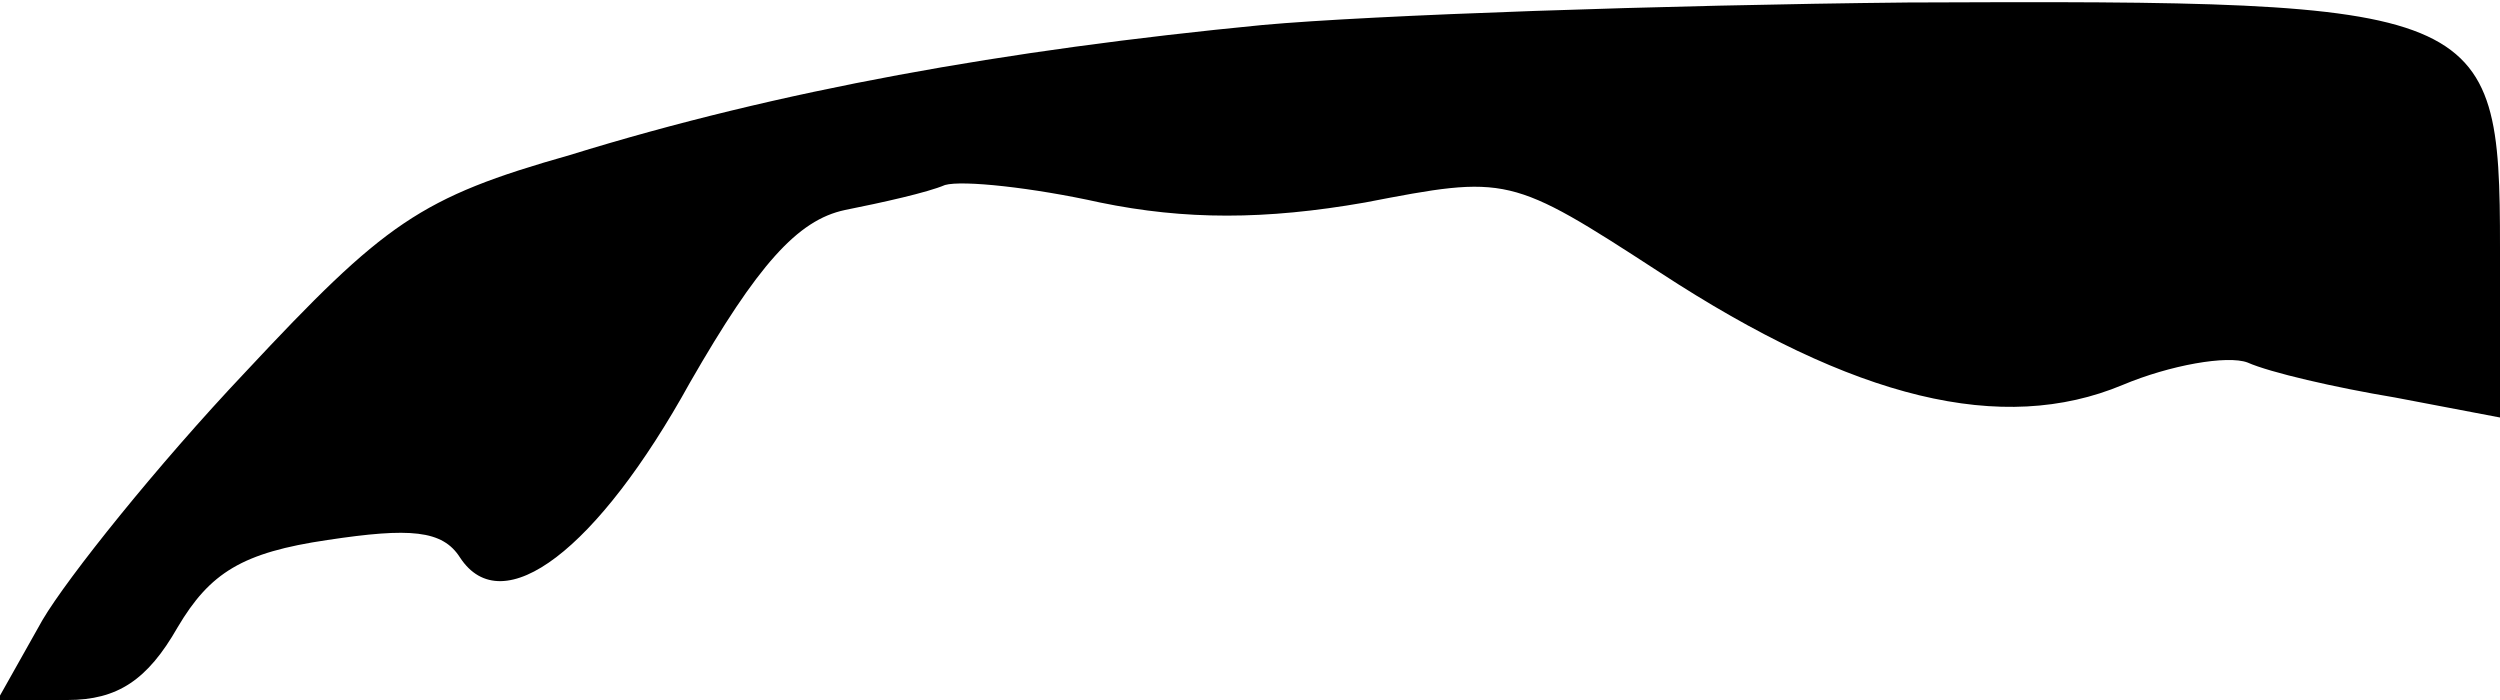<?xml version="1.0" standalone="no"?>
<!DOCTYPE svg PUBLIC "-//W3C//DTD SVG 20010904//EN"
 "http://www.w3.org/TR/2001/REC-SVG-20010904/DTD/svg10.dtd">
<svg version="1.0" xmlns="http://www.w3.org/2000/svg"
 width="100pt" height="28pt" viewBox="0 0 100 28"
 preserveAspectRatio="xMidYMid meet">
<g transform="translate(0,28) scale(0.1,-0.1)"
fill="#000000" stroke="none">
<path fill="#000000" stroke="none" d="M505 270 c-103 -10 -193 -26 -277 -52
-60 -17 -74 -27 -130 -87 -35 -37 -71 -82 -81 -99 l-18 -32 28 0 c20 0 32 8
44 29 13 22 26 30 60 35 33 5 46 4 53 -7 17 -26 55 3 92 70 27 47 43 65 62 69
15 3 33 7 40 10 7 2 35 -1 62 -7 34 -7 66 -7 106 0 57 11 58 11 118 -28 78
-51 137 -65 185 -45 19 8 42 12 50 9 9 -4 35 -10 59 -14 l42 -8 0 68 c0 97 -6
99 -237 98 -98 -1 -214 -5 -258 -9z"/>
</g>
</svg>
